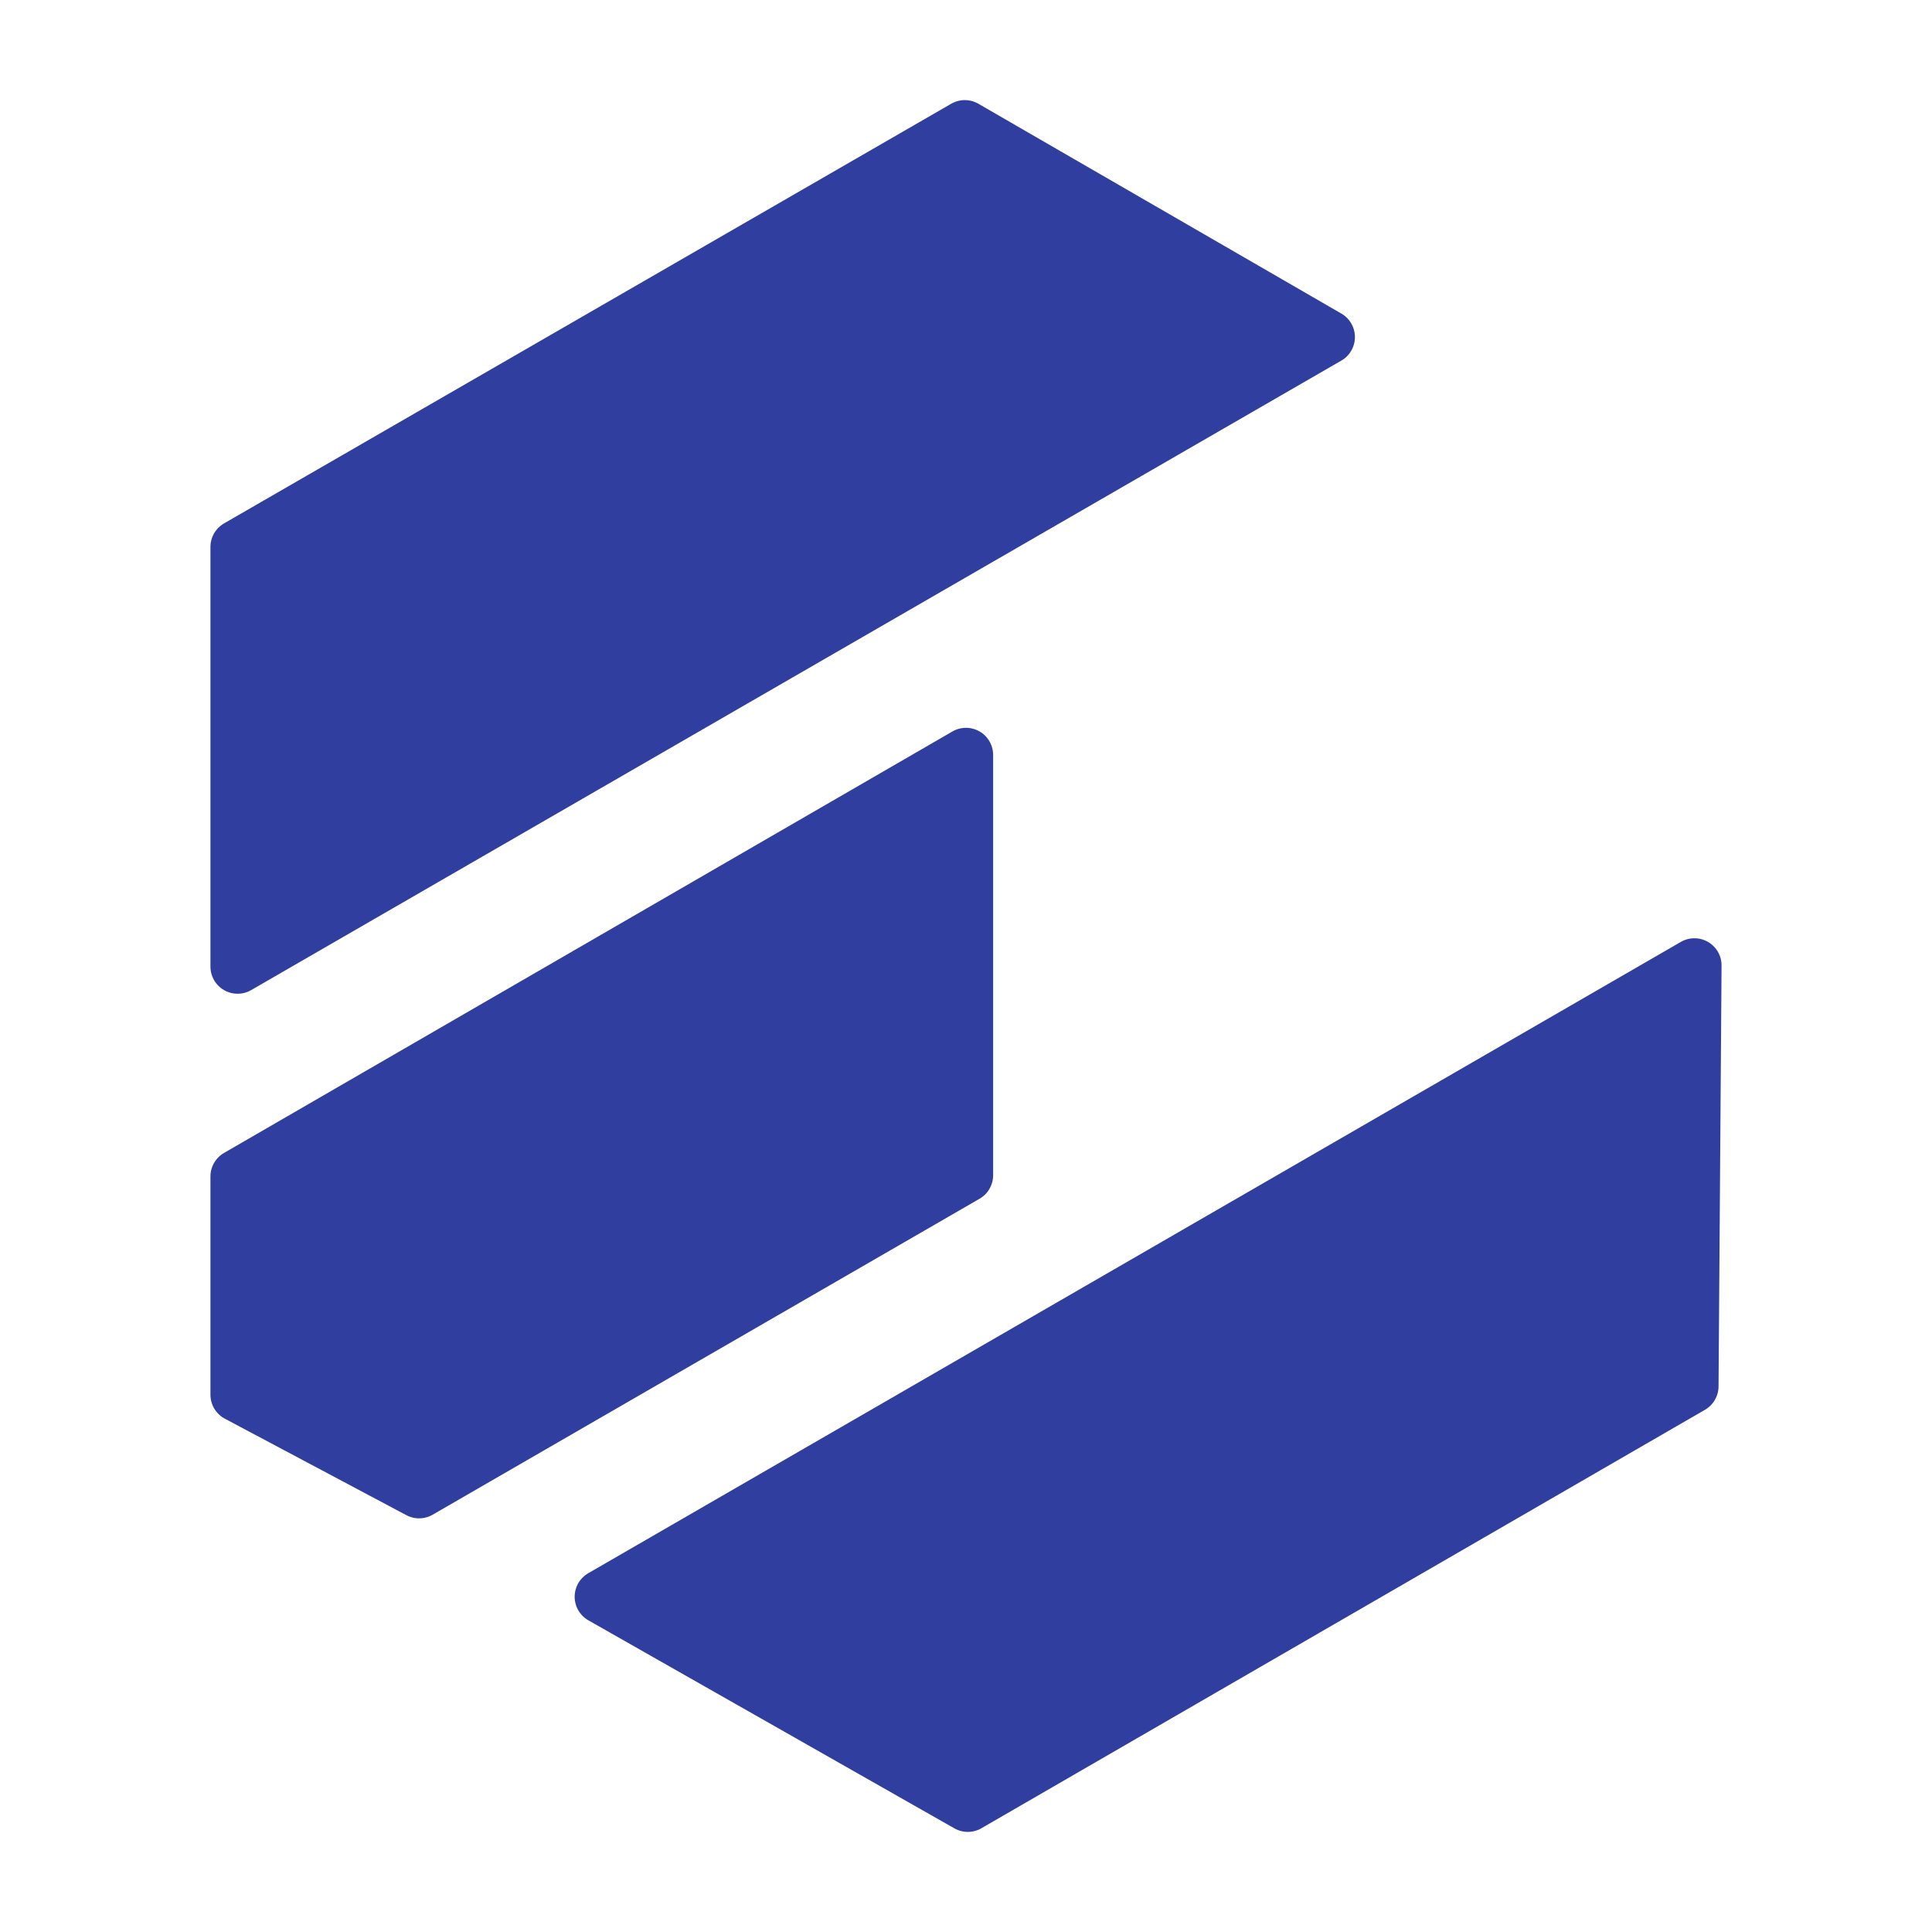 <svg id="Layer_1" data-name="Layer 1" xmlns="http://www.w3.org/2000/svg" viewBox="0 0 320.4 320.4"><defs><style>.cls-1{fill:#303f9f;stroke:#303f9f;stroke-linejoin:round;stroke-width:9px;}</style></defs><polygon class="cls-1" points="220.2 55.9 39.4 160.3 39.4 90.7 160 21.1 220.2 55.9"/><polygon class="cls-1" points="280.5 229.9 160.5 299.3 99.8 264.8 281 160.1 280.5 229.9"/><polygon class="cls-1" points="160.2 125.2 39.4 195.1 39.4 231.3 69.5 247.3 160.2 194.9 160.2 125.2"/></svg>